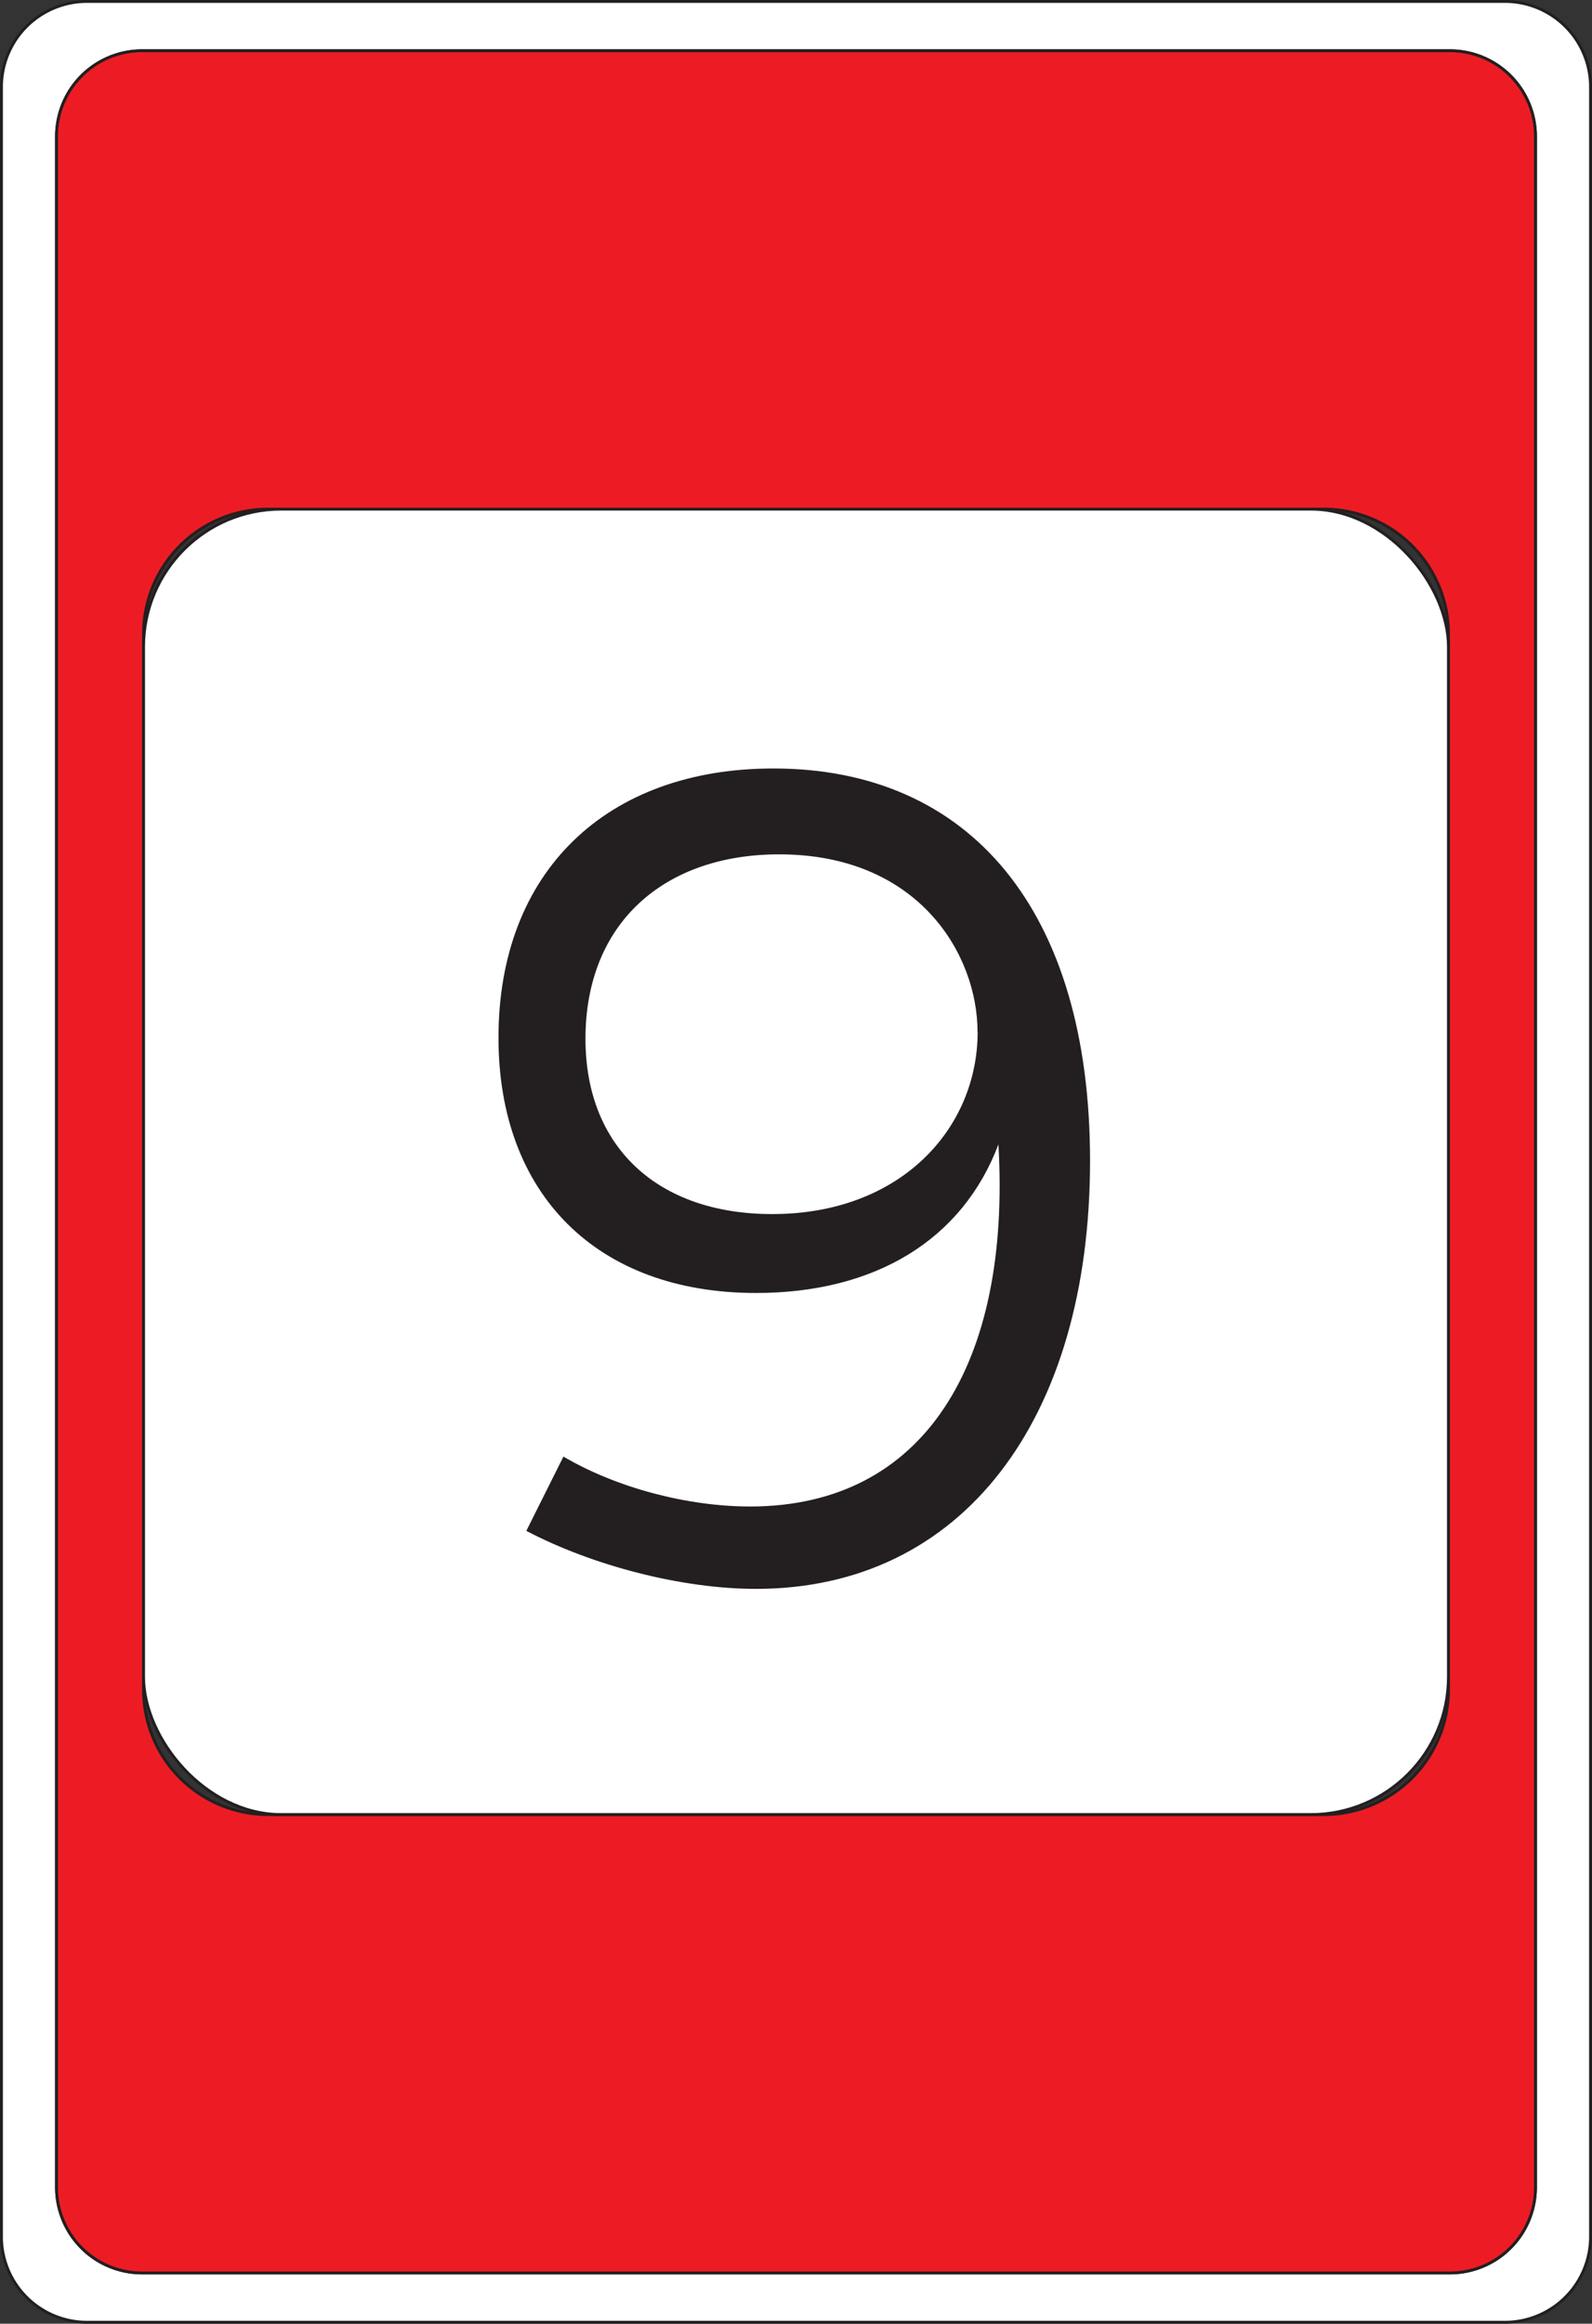 <svg id="Card_Front" xmlns="http://www.w3.org/2000/svg" viewBox="0 0 549 801"><rect x="0" y="0" width="549" height="801" fill="#333333" stroke="none"/><defs><style>.cls-1{fill:#fff;}.cls-1,.cls-2{stroke:#231f20;stroke-miterlimit:10;}.cls-2{fill:#ed1c24;}.cls-3{fill:#231f20;}</style></defs><title>9</title><path class="cls-1" d="M543.5,16H54.5A29.5,29.5,0,0,0,25,45.5v741A29.5,29.5,0,0,0,54.5,816h489A29.5,29.5,0,0,0,573,786.5V45.5A29.5,29.5,0,0,0,543.5,16ZM554,769.5A29.5,29.5,0,0,1,524.5,799H73.5A29.5,29.5,0,0,1,44,769.5V62.5A29.5,29.5,0,0,1,73.5,33h451A29.5,29.5,0,0,1,554,62.5Z" transform="translate(-24.5 -15.5)"/><path class="cls-2" d="M524.5,33H73.5A29.5,29.5,0,0,0,44,62.5v707A29.5,29.5,0,0,0,73.5,799h451A29.5,29.5,0,0,0,554,769.5V62.5A29.5,29.5,0,0,0,524.5,33ZM524,598a43,43,0,0,1-43,43H117a43,43,0,0,1-43-43V234a43,43,0,0,1,43-43H481a43,43,0,0,1,43,43Z" transform="translate(-24.5 -15.5)"/><rect class="cls-1" x="49.5" y="175.5" width="450" height="450" rx="47.5"/><path class="cls-3" d="M206,543.2l12.8-25.6c18.4,10.8,42.8,17.2,64.4,17.2,60,0,90-49.2,85.6-124.8-12.4,32.8-42.4,51.2-83.6,51.2-54.8,0-88.8-34-88.8-88,0-57.2,37.2-92.8,94.8-92.8,68,0,109.2,49.2,109.2,135.2,0,89.2-44,147.6-115.2,147.6C259.64,563.2,228.84,555.2,206,543.2Zm155.6-172c0-26.8-20.4-61.2-68.4-61.2-39.6,0-66.8,23.6-66.8,63.6,0,37.2,24.8,60.4,64.4,60.4C335.24,434,361.64,404.4,361.64,371.2Z" transform="translate(-24.5 -15.5)"/></svg>